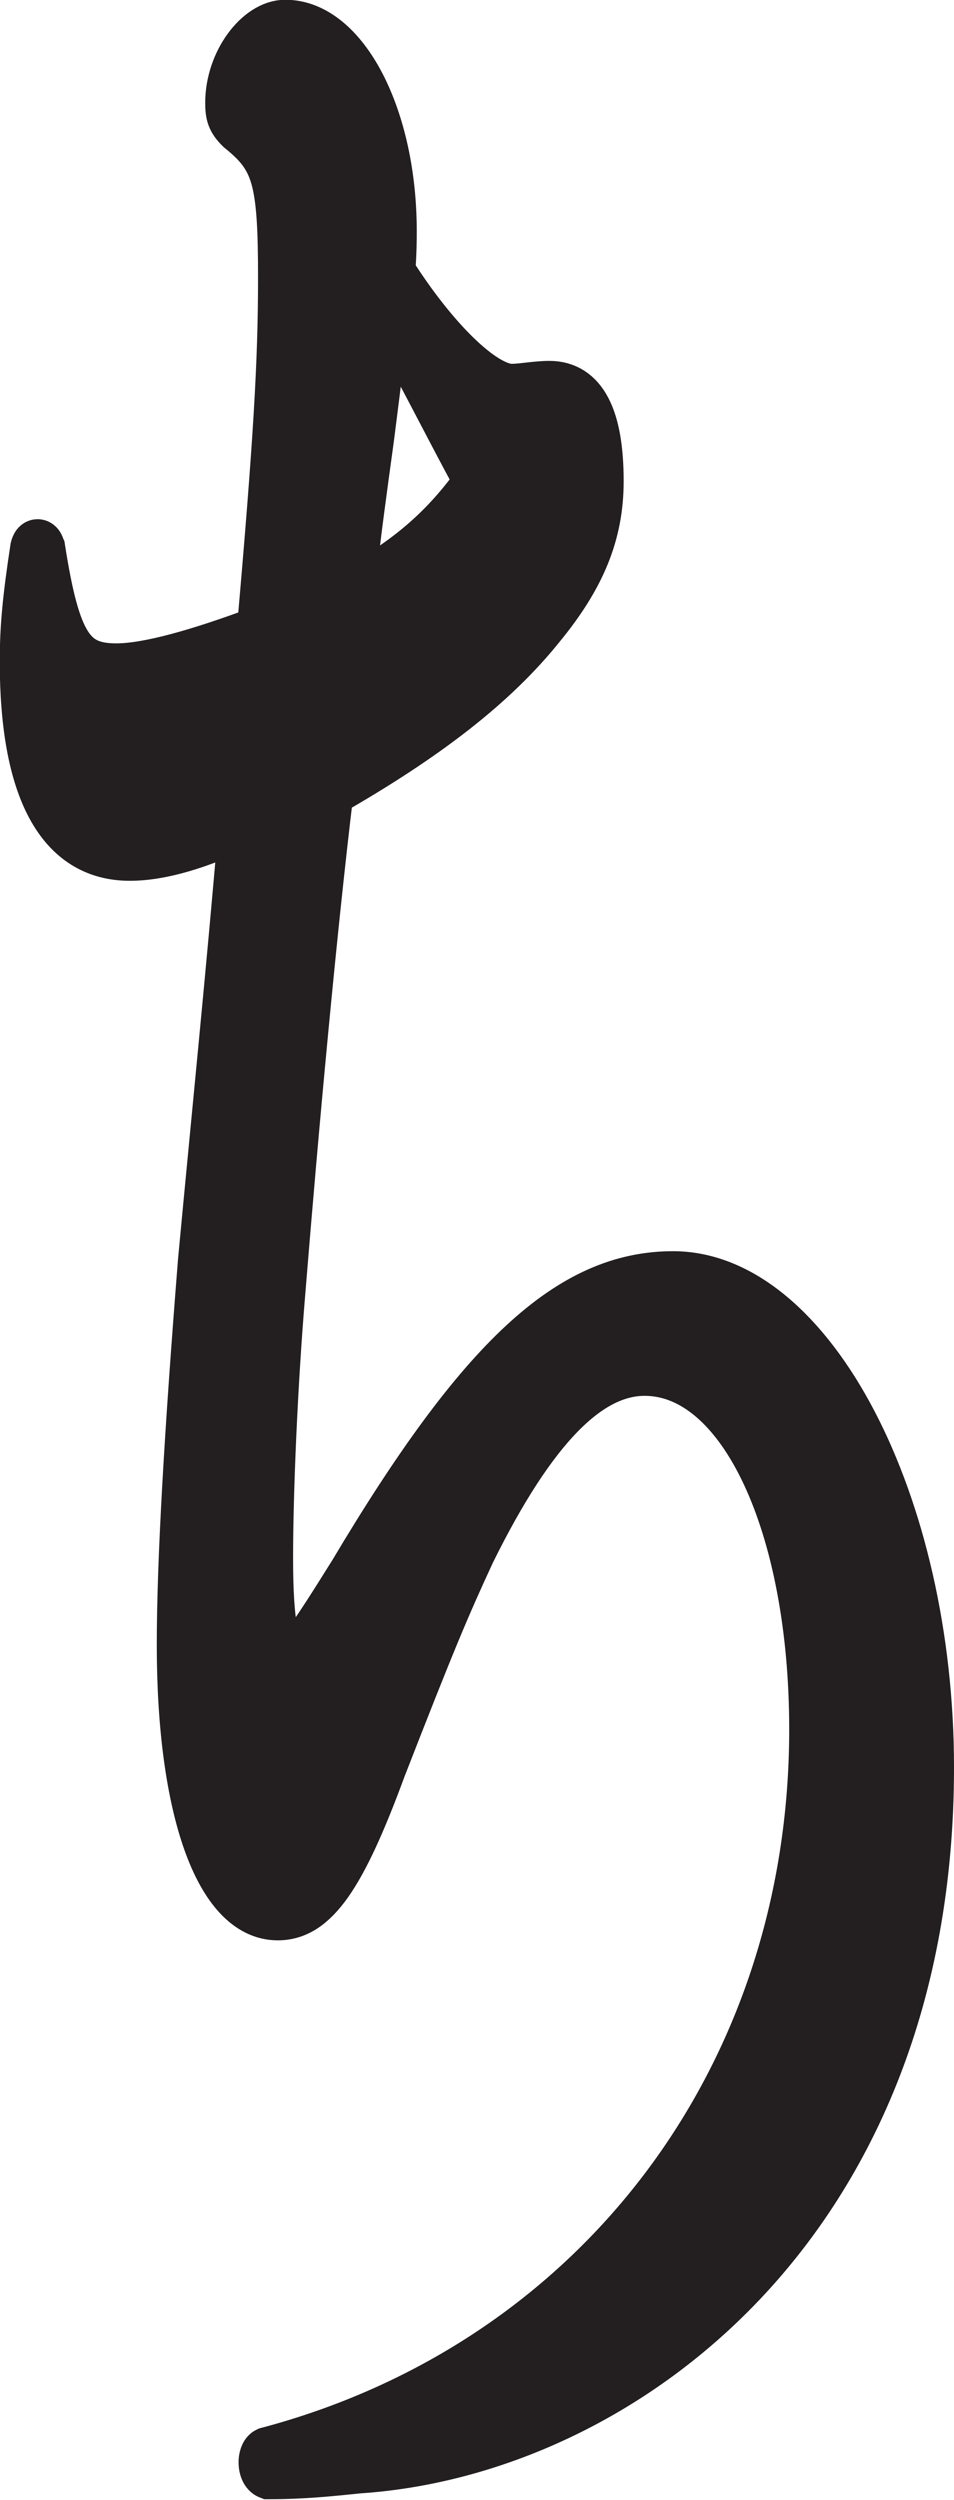 <?xml version="1.0" encoding="UTF-8"?>
<svg id="Layer_2" data-name="Layer 2" xmlns="http://www.w3.org/2000/svg" viewBox="0 0 39.19 102.66">
  <defs>
    <style>
      .cls-1 {
        fill: #231f20;
        stroke: #231f20;
        stroke-miterlimit: 10;
        stroke-width: 2px;
      }
    </style>
  </defs>
  <g id="Layer_1-2" data-name="Layer 1">
    <path class="cls-1" d="m1.68,22.52c.62,3.95,1.24,4.9,3.1,4.9,1.3,0,3.41-.6,5.95-1.55.68-7.77.87-11,.87-14.47,0-4.06-.25-4.9-1.74-6.1-.37-.36-.43-.6-.43-1.08,0-1.67,1.18-3.23,2.29-3.23,2.42,0,4.4,3.82,4.4,8.49,0,.36,0,.84-.06,1.68,1.74,2.75,3.78,4.78,4.96,4.78.43,0,.99-.12,1.55-.12,1.36,0,2.05,1.31,2.05,3.94,0,2.15-.74,3.94-2.42,5.98-1.92,2.39-4.71,4.54-8.68,6.81-.68,5.62-1.43,13.75-1.98,20.56-.31,3.71-.5,8.13-.5,10.88s.25,4.06.87,4.06c.37,0,.81-.6,2.6-3.47,5.27-8.85,8.93-12.2,13.14-12.2,5.64,0,10.54,9.33,10.54,20.2,0,18.77-12.77,28.09-23.43,28.81-1.18.12-2.29.24-3.72.24-.31-.12-.31-.84-.06-.96,13.51-3.58,22.44-15.3,22.44-29.65,0-8.37-2.91-14.7-6.94-14.7-2.29,0-4.59,2.27-7.13,7.41-1.05,2.27-1.61,3.59-3.66,8.85-1.67,4.54-2.79,6.1-4.28,6.1-2.42,0-3.97-4.42-3.97-11.12,0-3.47.31-8.73.87-15.78.56-5.98,1.18-12.08,1.67-17.93-1.8.84-3.35,1.32-4.65,1.32-2.85,0-4.34-2.75-4.34-8.01,0-1.43.12-2.63.43-4.66.06-.24.19-.24.25,0Zm17.97-2.75c-1.3-2.39-2.54-4.9-3.84-7.17-.19,1.91-.25,2.51-.62,5.38-.31,2.27-.5,3.59-.81,6.34,2.42-1.32,3.9-2.63,5.27-4.54Z"/>
  </g>
</svg>